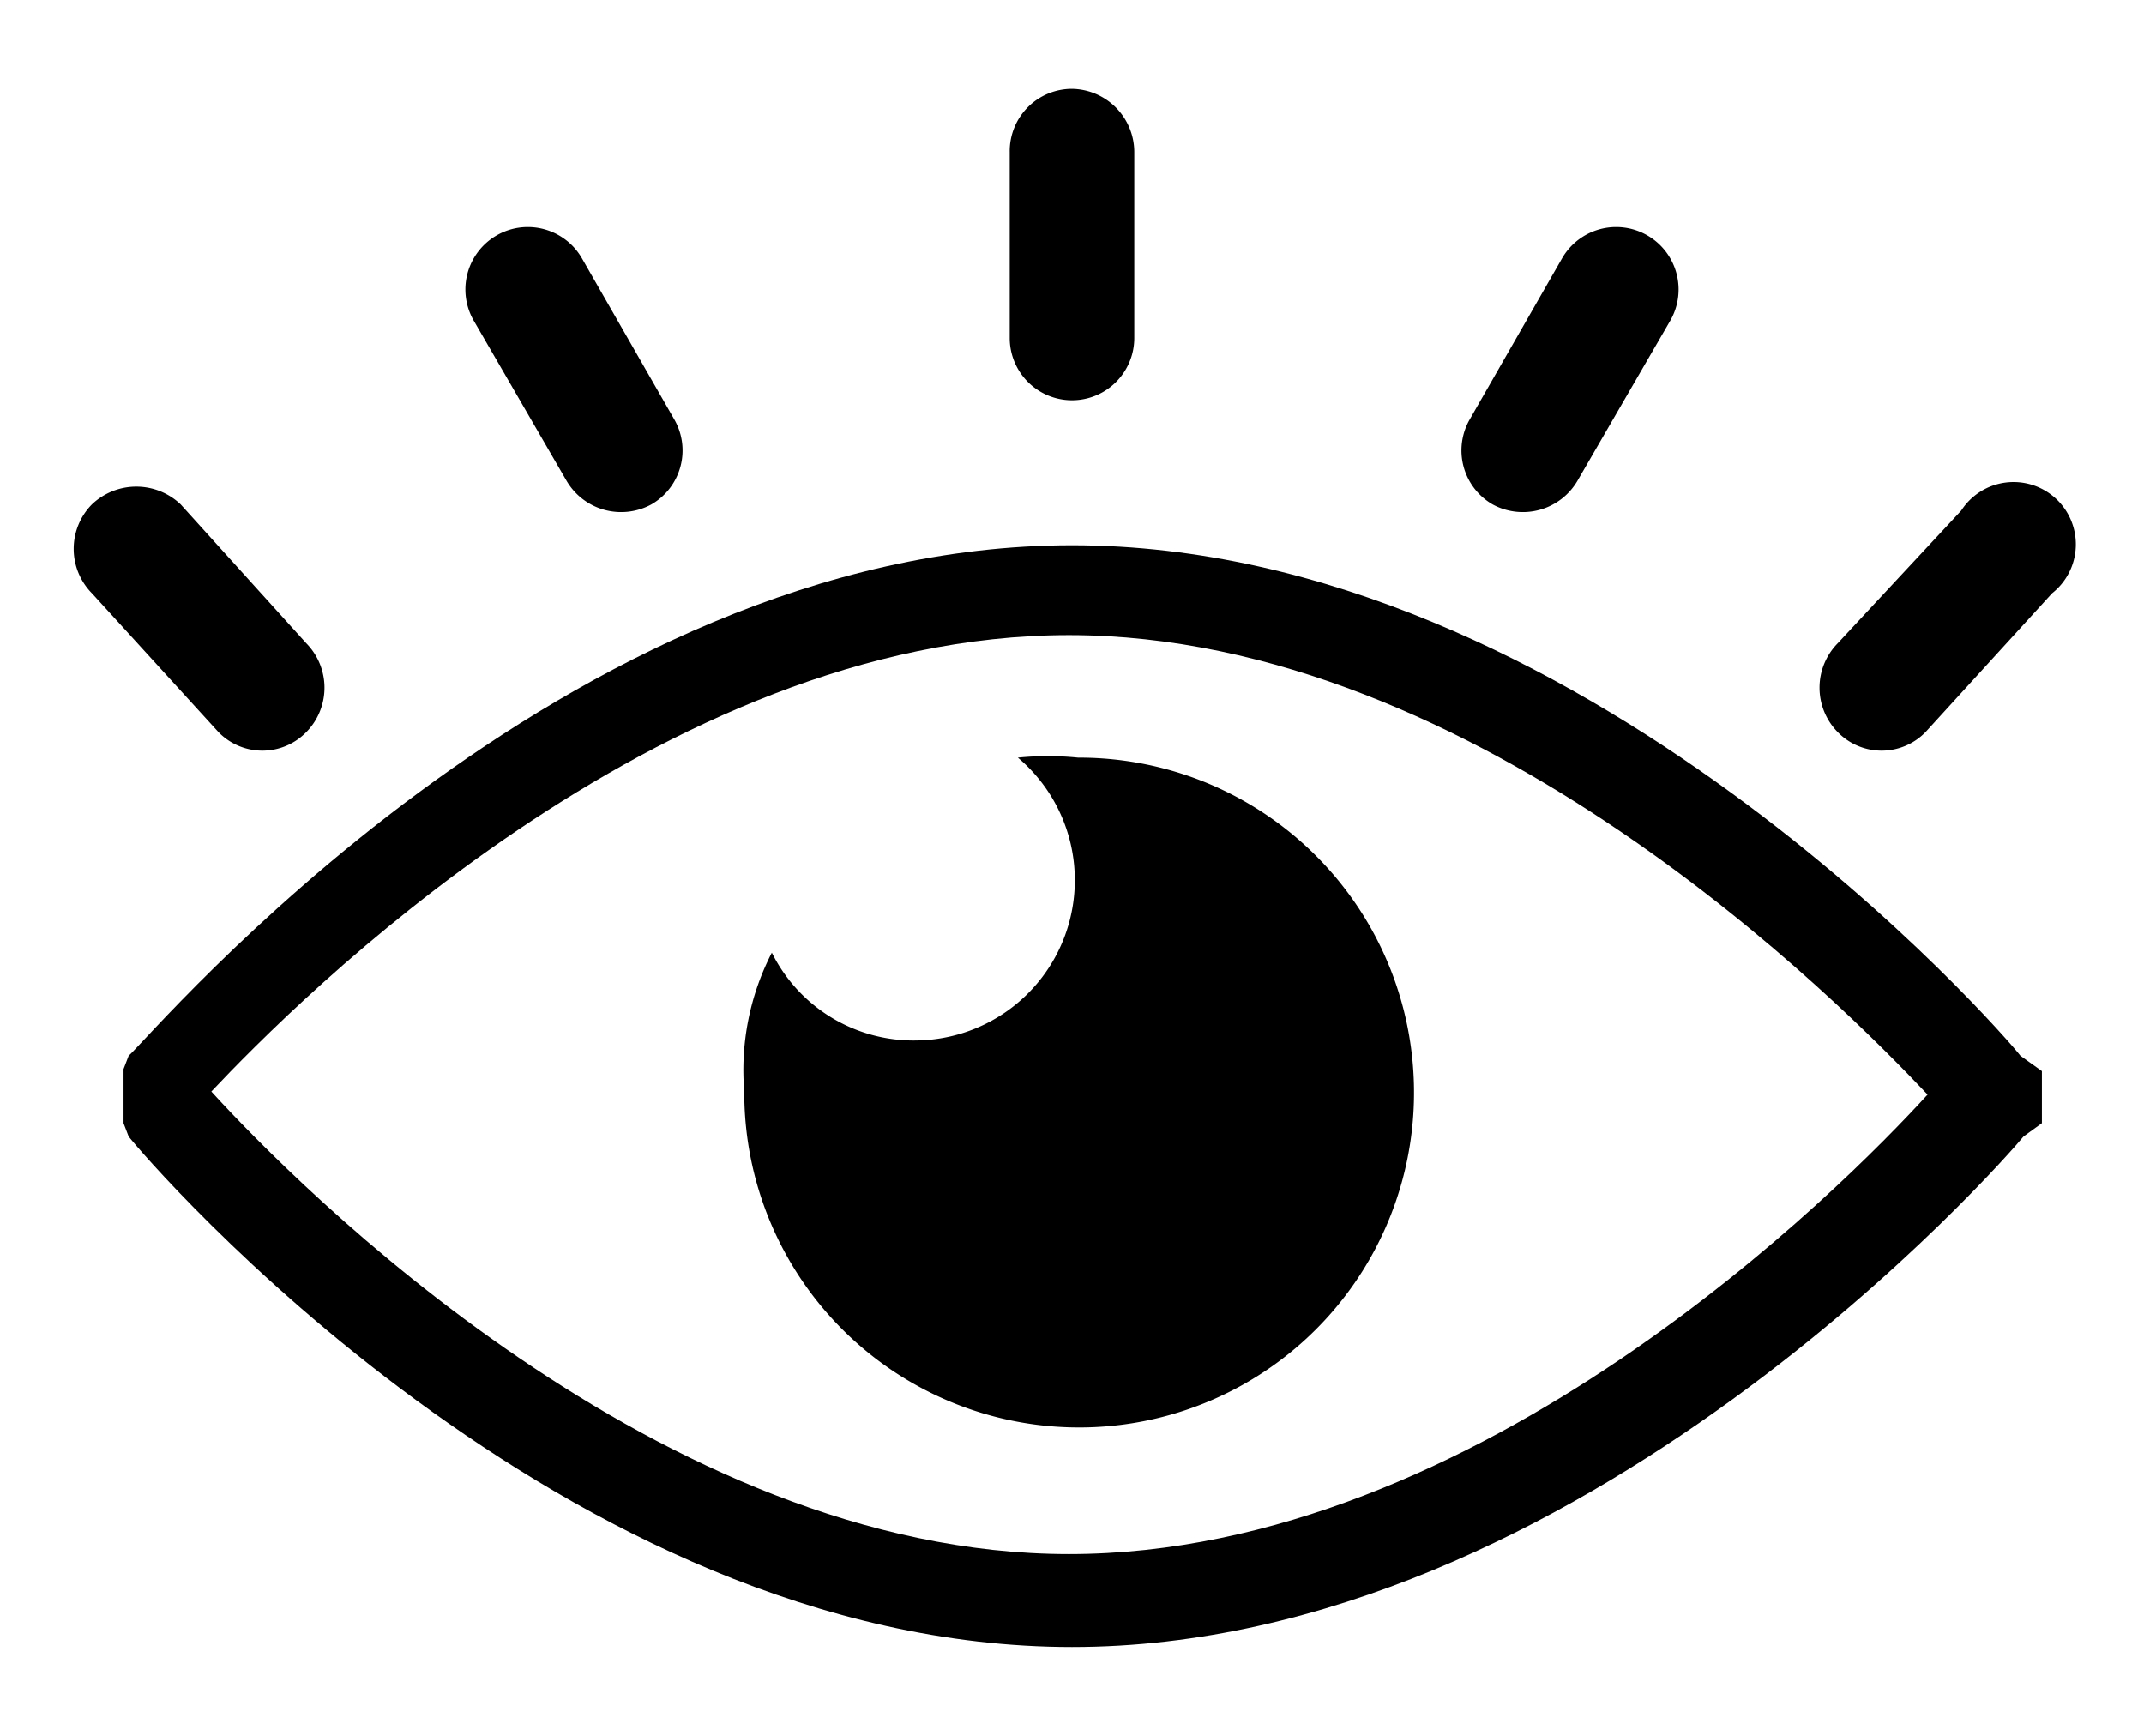 <svg id="Layer_1" data-name="Layer 1" xmlns="http://www.w3.org/2000/svg" viewBox="0 0 21 17"><defs><style>.cls-1{fill-rule:evenodd;}</style></defs><title>show_pw_icon</title><path d="M19.79,10.34c-.16-.21-4.31-5-9.29-5s-9,4.79-9.24,5l-.05.13V11l.05.13c.17.22,4.26,5,9.24,5s9.15-4.79,9.32-5L20,11v-.51Zm-9.32,4.88c-4,0-7.57-3.62-8.4-4.53.83-.88,4.39-4.47,8.4-4.47s7.58,3.62,8.41,4.5C18.05,11.63,14.49,15.22,10.47,15.22Z"/><path d="M7.29,10.69a3.28,3.28,0,1,0,3.27-3.27,2.93,2.93,0,0,0-.59,0,1.57,1.57,0,0,1-1,2.77,1.55,1.55,0,0,1-1.41-.86A2.51,2.51,0,0,0,7.29,10.69Z"/><path class="cls-1" d="M20.1,5.81A.61.61,0,1,0,19.21,5L18,6.3a.62.62,0,0,0,0,.87.6.6,0,0,0,.86,0Z"/><path class="cls-1" d="M16.36,3.14a.61.61,0,1,0-1.06-.61L14.4,4.1a.61.61,0,0,0,.22.84.62.62,0,0,0,.83-.23Z"/><path class="cls-1" d="M9.89,1.49A.61.61,0,0,1,10.5.87a.62.62,0,0,1,.61.62V3.31a.61.61,0,0,1-1.22,0Z"/><path class="cls-1" d="M4.64,3.14A.61.61,0,1,1,5.7,2.53L6.6,4.1a.61.61,0,0,1-.22.84.62.62,0,0,1-.83-.23Z"/><path class="cls-1" d="M.9,5.81a.62.62,0,0,1,0-.87.63.63,0,0,1,.87,0L3,6.3a.62.62,0,0,1,0,.87.6.6,0,0,1-.86,0Z"/></svg>